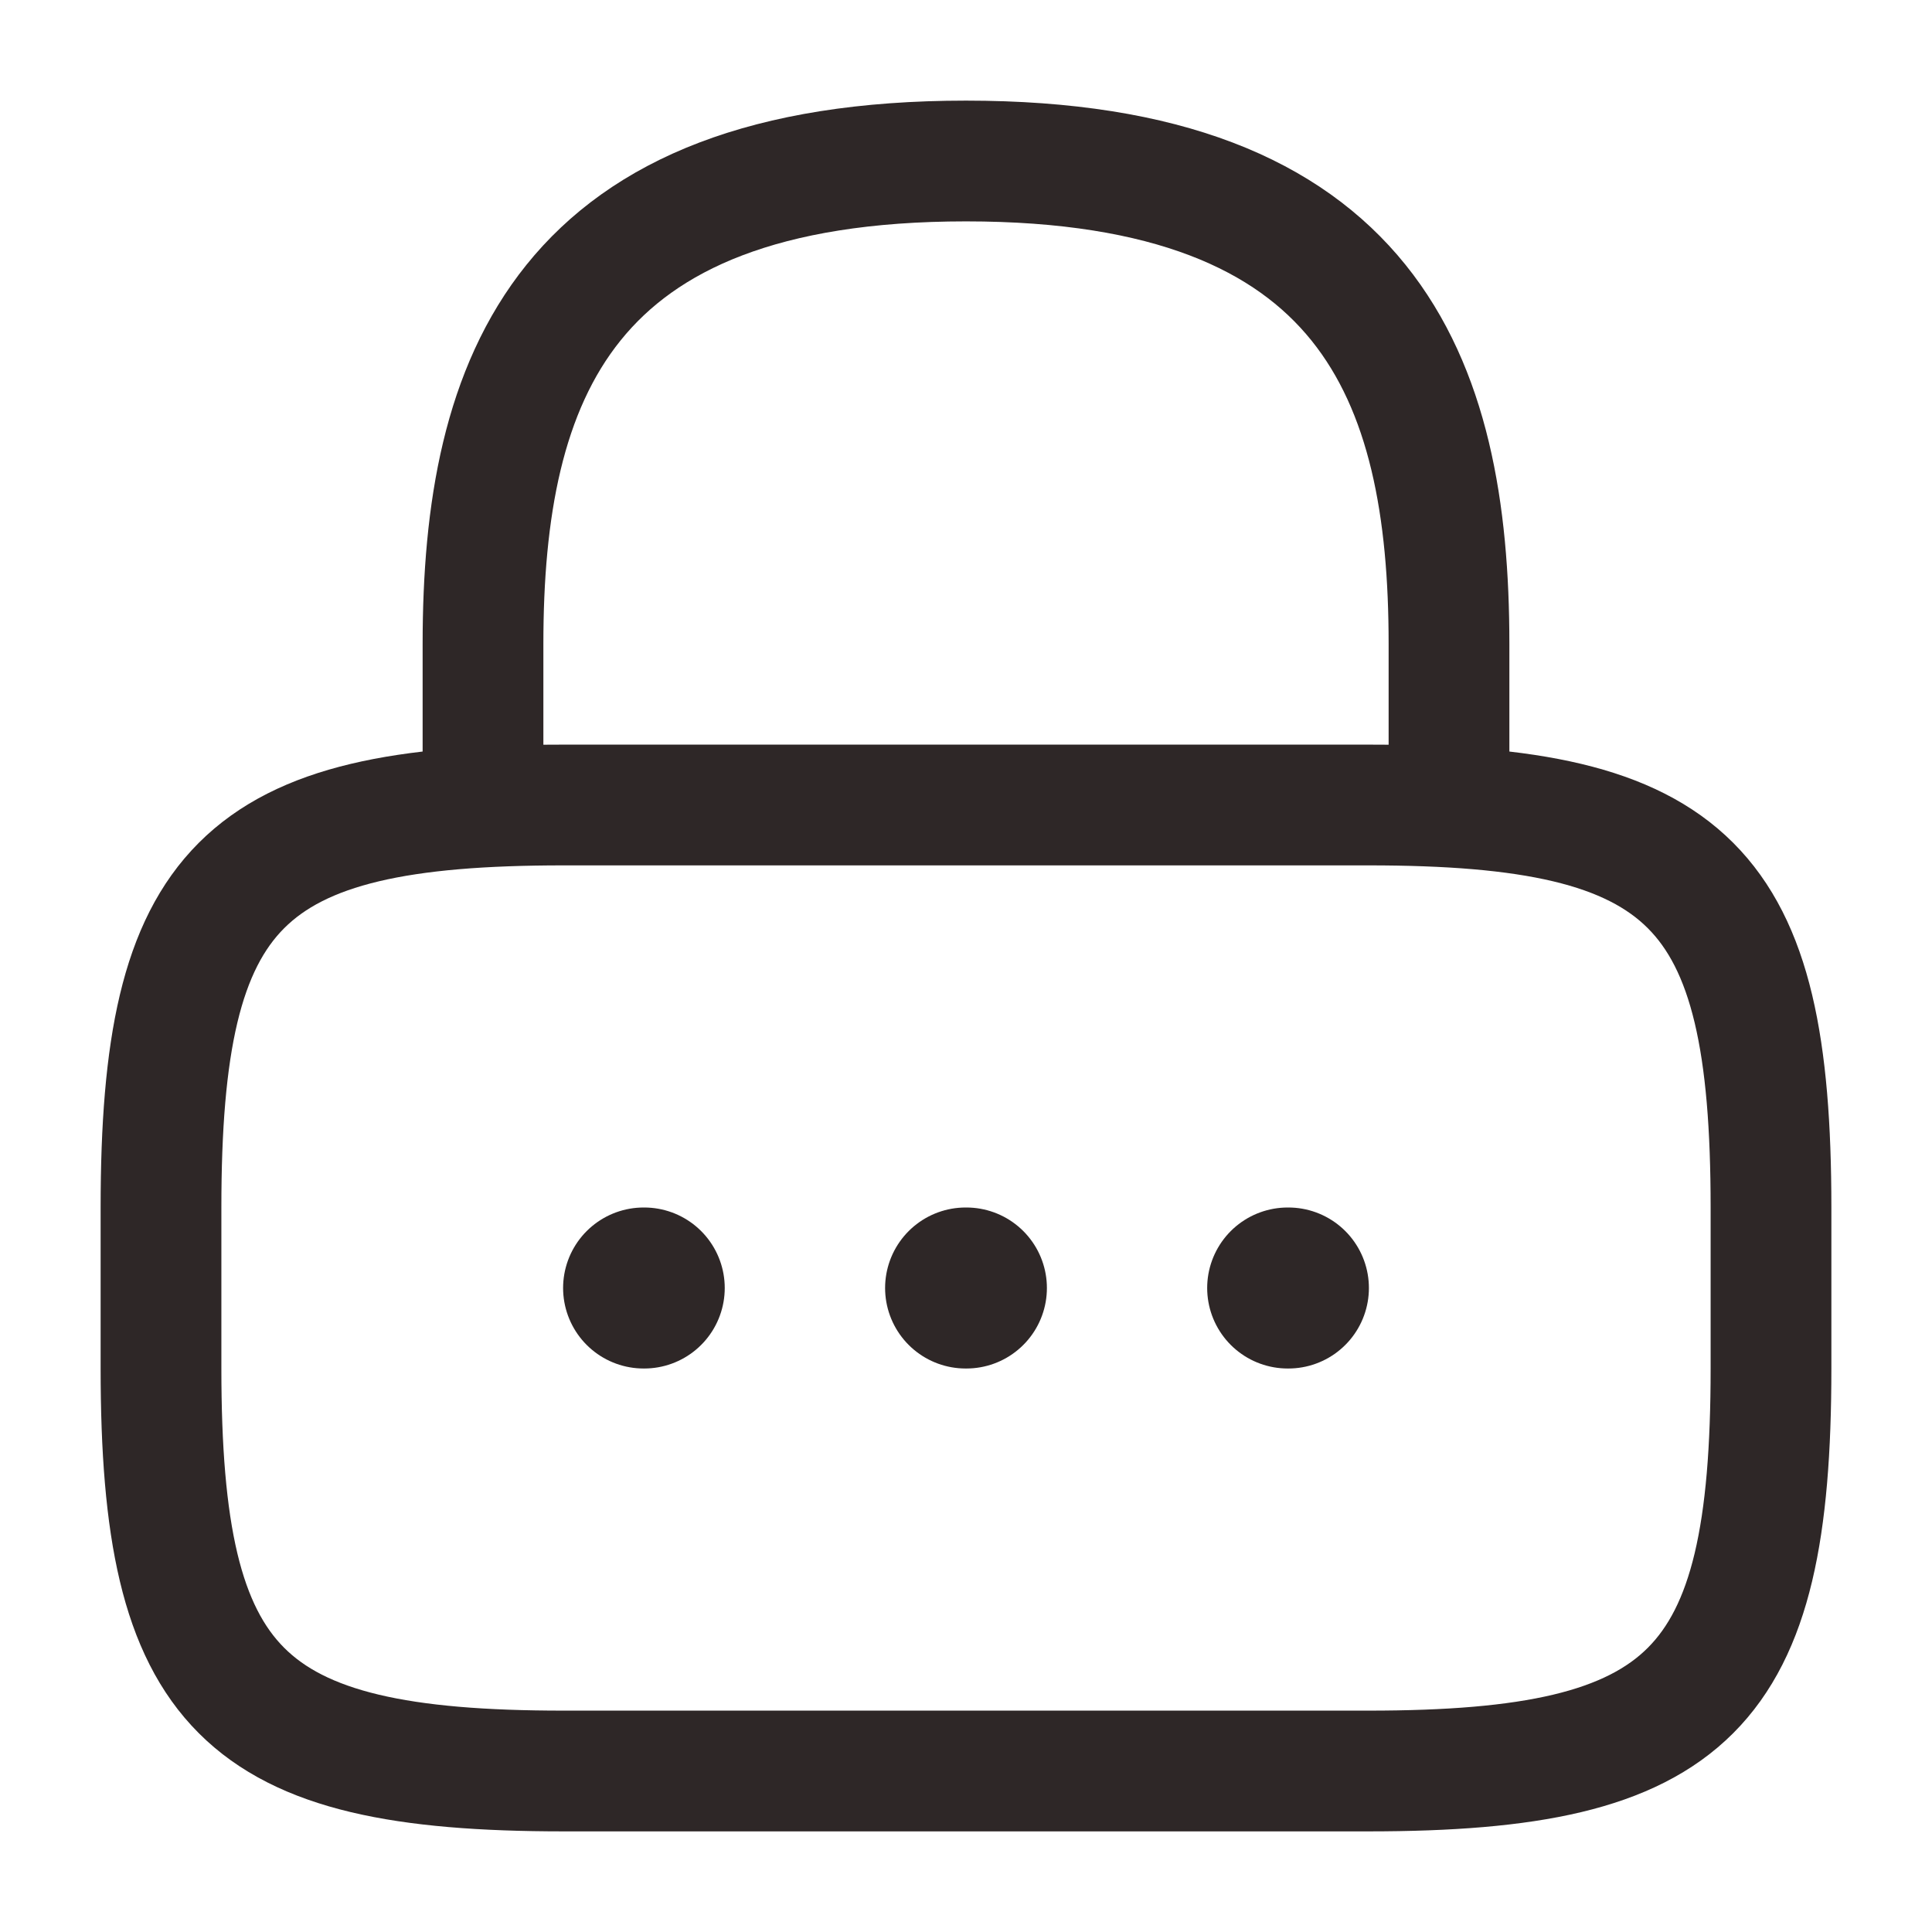 <svg width="24" height="24" viewBox="0 0 24 24" fill="none" xmlns="http://www.w3.org/2000/svg">
<path d="M6 10V8C6 4.69 7 2 12 2C17 2 18 4.69 18 8V10" stroke="#2E2727" stroke-width="1.5" stroke-linecap="round" stroke-linejoin="round"/>
<path d="M17 22H7C3 22 2 21 2 17V15C2 11 3 10 7 10H17C21 10 22 11 22 15V17C22 21 21 22 17 22Z" stroke="#2E2727" stroke-width="1.5" stroke-linecap="round" stroke-linejoin="round"/>
<path d="M15.996 16H16.005" stroke="#2E2727" stroke-width="2" stroke-linecap="round" stroke-linejoin="round"/>
<path d="M11.995 16H12.005" stroke="#2E2727" stroke-width="2" stroke-linecap="round" stroke-linejoin="round"/>
<path d="M7.995 16H8.003" stroke="#2E2727" stroke-width="2" stroke-linecap="round" stroke-linejoin="round"/>
</svg>

